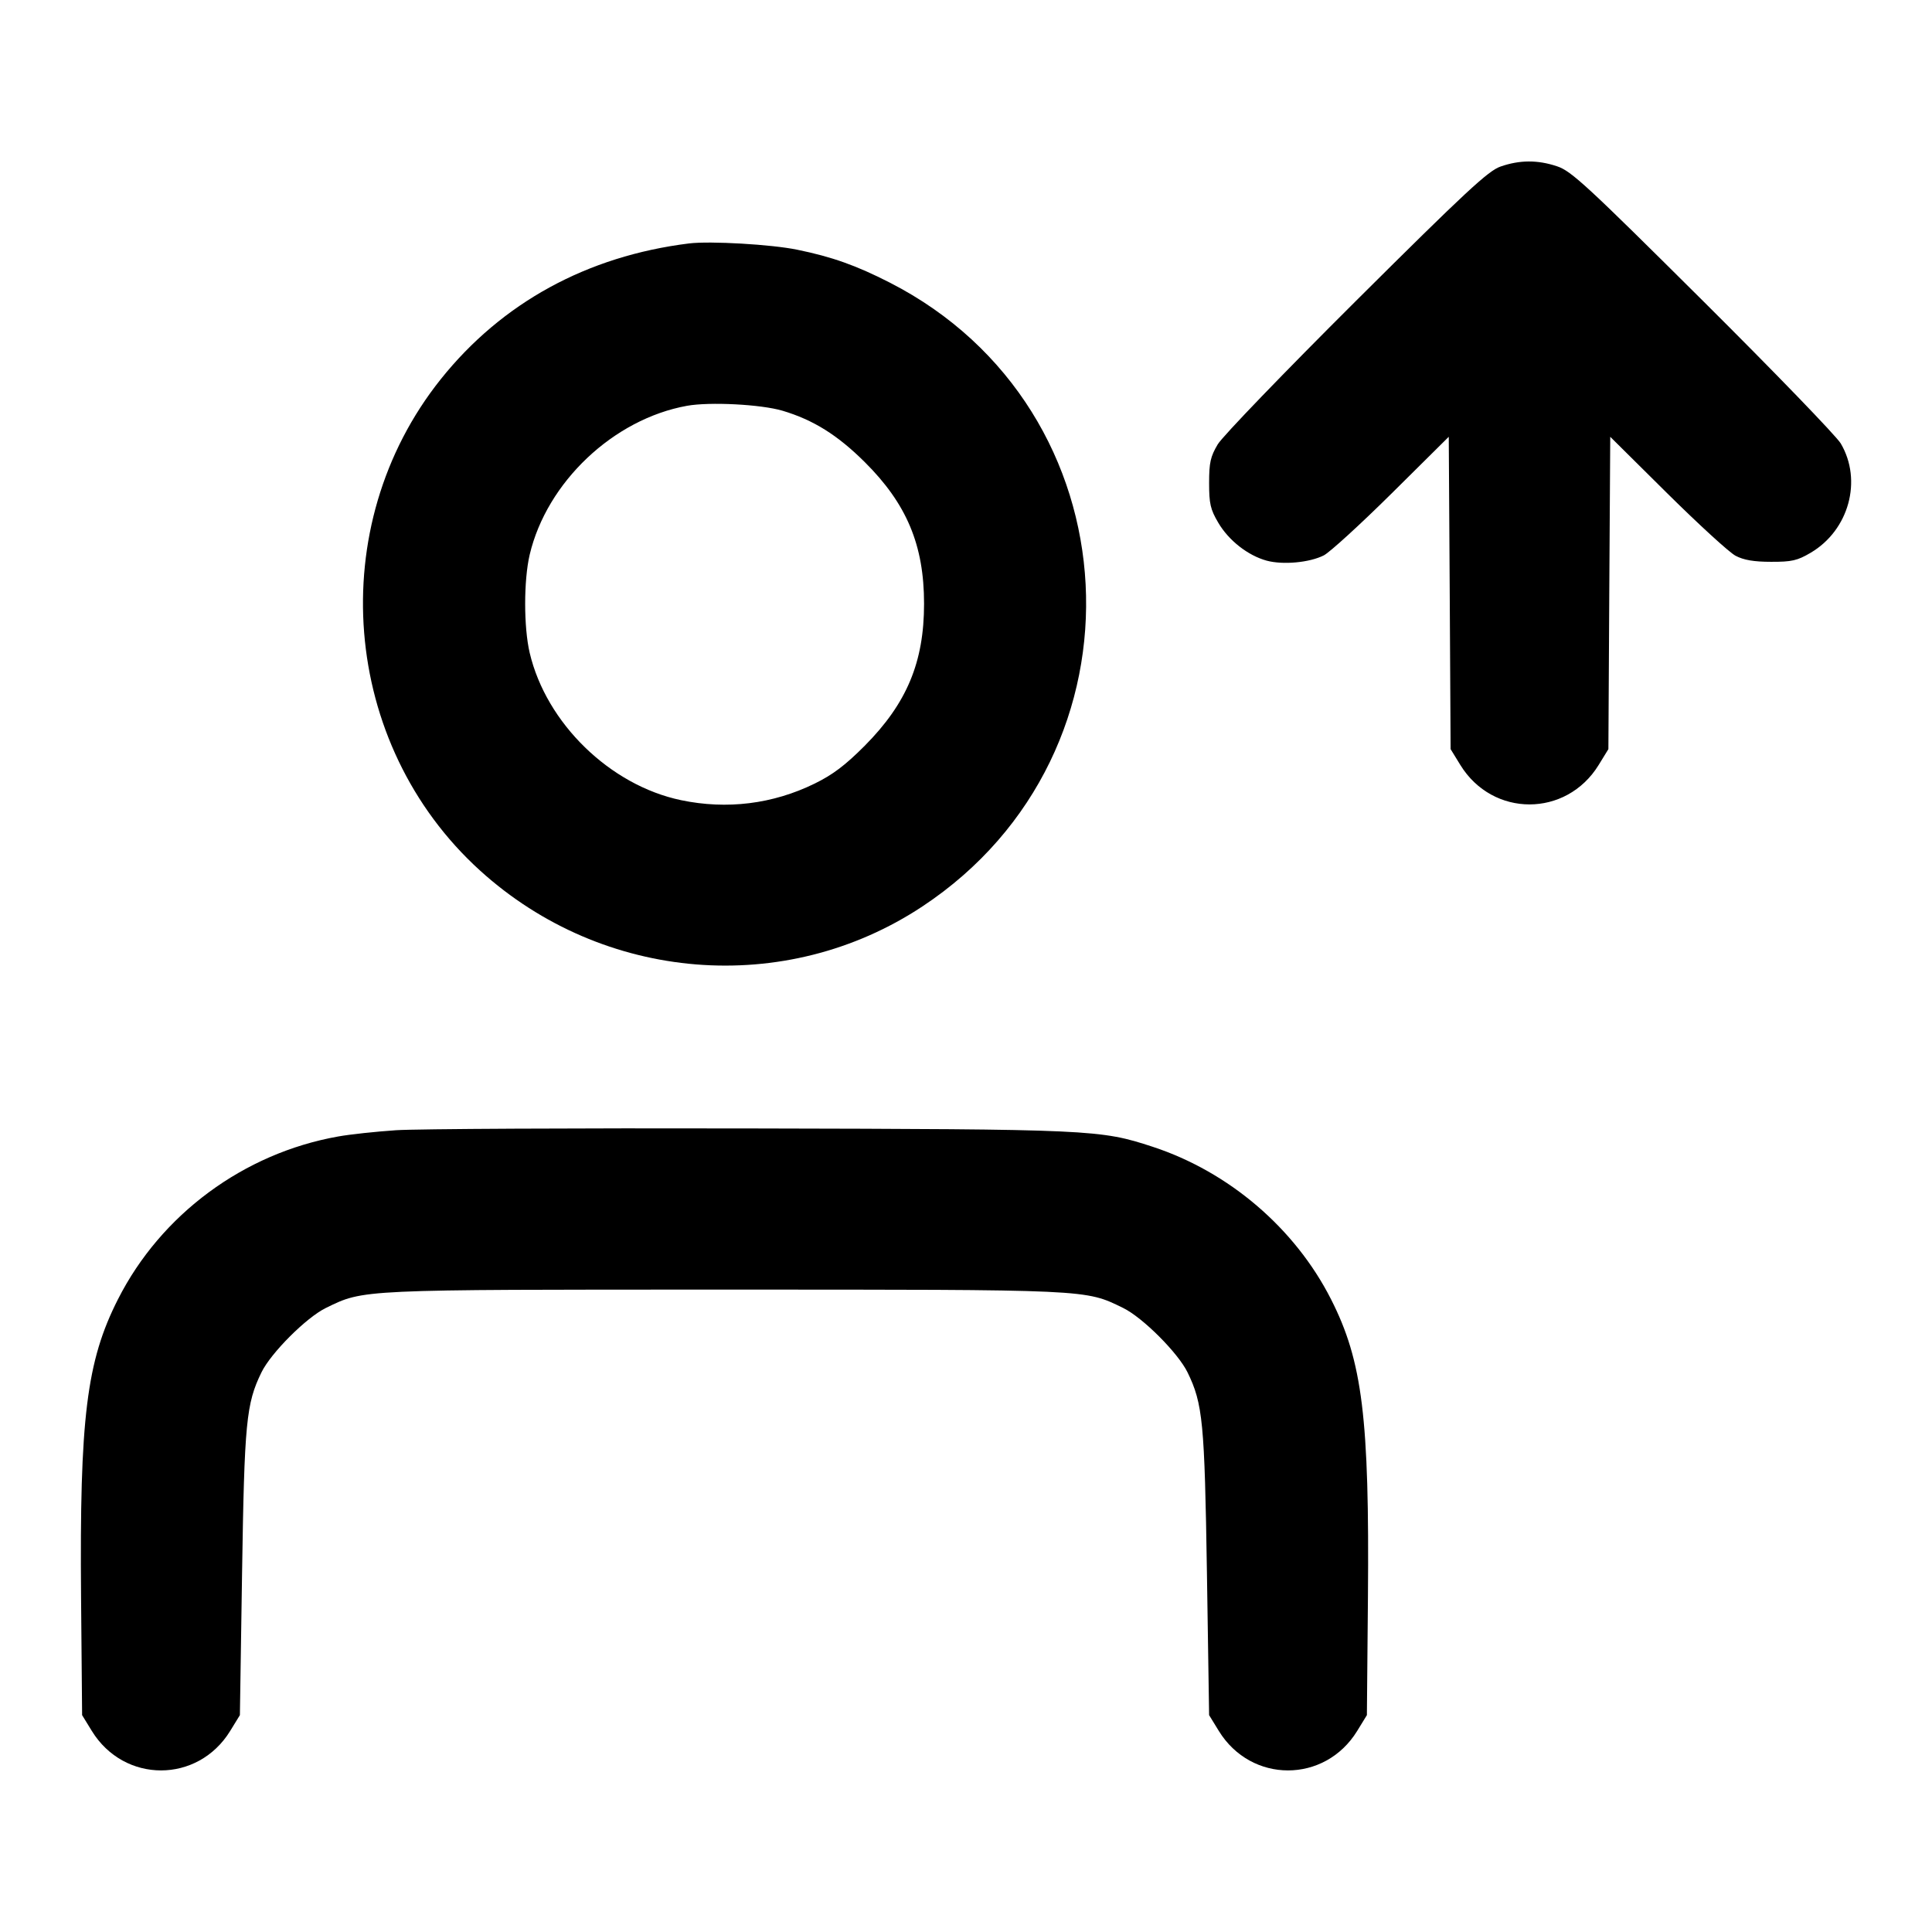 <svg width="24" height="24" viewBox="0 0 24 24" fill="none" xmlns="http://www.w3.org/2000/svg"><path d="M18.640 2.069 C 18.488 2.121,18.208 2.381,16.847 3.735 C 15.960 4.618,15.186 5.421,15.127 5.520 C 15.037 5.672,15.020 5.746,15.020 6.000 C 15.020 6.257,15.036 6.327,15.133 6.492 C 15.263 6.714,15.502 6.901,15.736 6.965 C 15.939 7.019,16.267 6.989,16.445 6.899 C 16.519 6.861,16.899 6.514,17.289 6.128 L 17.997 5.426 18.009 7.366 L 18.020 9.306 18.141 9.503 C 18.543 10.156,19.457 10.156,19.859 9.503 L 19.980 9.306 19.991 7.366 L 20.003 5.426 20.711 6.128 C 21.101 6.514,21.483 6.864,21.560 6.904 C 21.660 6.957,21.787 6.979,22.000 6.979 C 22.258 6.980,22.327 6.964,22.492 6.867 C 22.968 6.587,23.138 5.968,22.866 5.508 C 22.811 5.416,22.040 4.618,21.153 3.736 C 19.714 2.305,19.519 2.124,19.343 2.066 C 19.102 1.985,18.878 1.986,18.640 2.069 M8.560 3.024 C 7.294 3.181,6.235 3.760,5.475 4.711 C 4.017 6.537,4.233 9.244,5.963 10.814 C 7.494 12.203,9.757 12.387,11.460 11.259 C 14.341 9.351,14.117 5.078,11.054 3.511 C 10.637 3.298,10.338 3.191,9.903 3.102 C 9.584 3.036,8.822 2.992,8.560 3.024 M9.720 5.102 C 10.103 5.216,10.404 5.404,10.742 5.740 C 11.264 6.259,11.479 6.771,11.479 7.500 C 11.479 8.226,11.265 8.737,10.742 9.264 C 10.501 9.506,10.345 9.624,10.120 9.734 C 9.600 9.989,9.029 10.059,8.460 9.940 C 7.577 9.755,6.786 8.984,6.580 8.110 C 6.505 7.790,6.505 7.210,6.580 6.890 C 6.793 5.989,7.620 5.206,8.534 5.041 C 8.816 4.990,9.453 5.023,9.720 5.102 M4.920 14.040 C 4.667 14.057,4.343 14.092,4.200 14.118 C 3.027 14.326,1.999 15.086,1.465 16.141 C 1.075 16.909,0.988 17.616,1.007 19.843 L 1.020 21.306 1.141 21.503 C 1.543 22.156,2.457 22.156,2.859 21.503 L 2.980 21.306 3.007 19.543 C 3.036 17.666,3.058 17.437,3.248 17.048 C 3.366 16.806,3.806 16.366,4.048 16.248 C 4.524 16.016,4.443 16.020,9.000 16.020 C 13.557 16.020,13.476 16.016,13.952 16.248 C 14.194 16.366,14.634 16.806,14.752 17.048 C 14.942 17.437,14.964 17.666,14.993 19.543 L 15.020 21.306 15.141 21.503 C 15.543 22.156,16.457 22.156,16.859 21.503 L 16.980 21.306 16.993 19.843 C 17.012 17.616,16.925 16.909,16.535 16.141 C 16.088 15.259,15.267 14.557,14.320 14.246 C 13.667 14.032,13.571 14.027,9.320 14.018 C 7.153 14.013,5.173 14.023,4.920 14.040 " stroke="none" fill-rule="evenodd" fill="black"></path></svg>